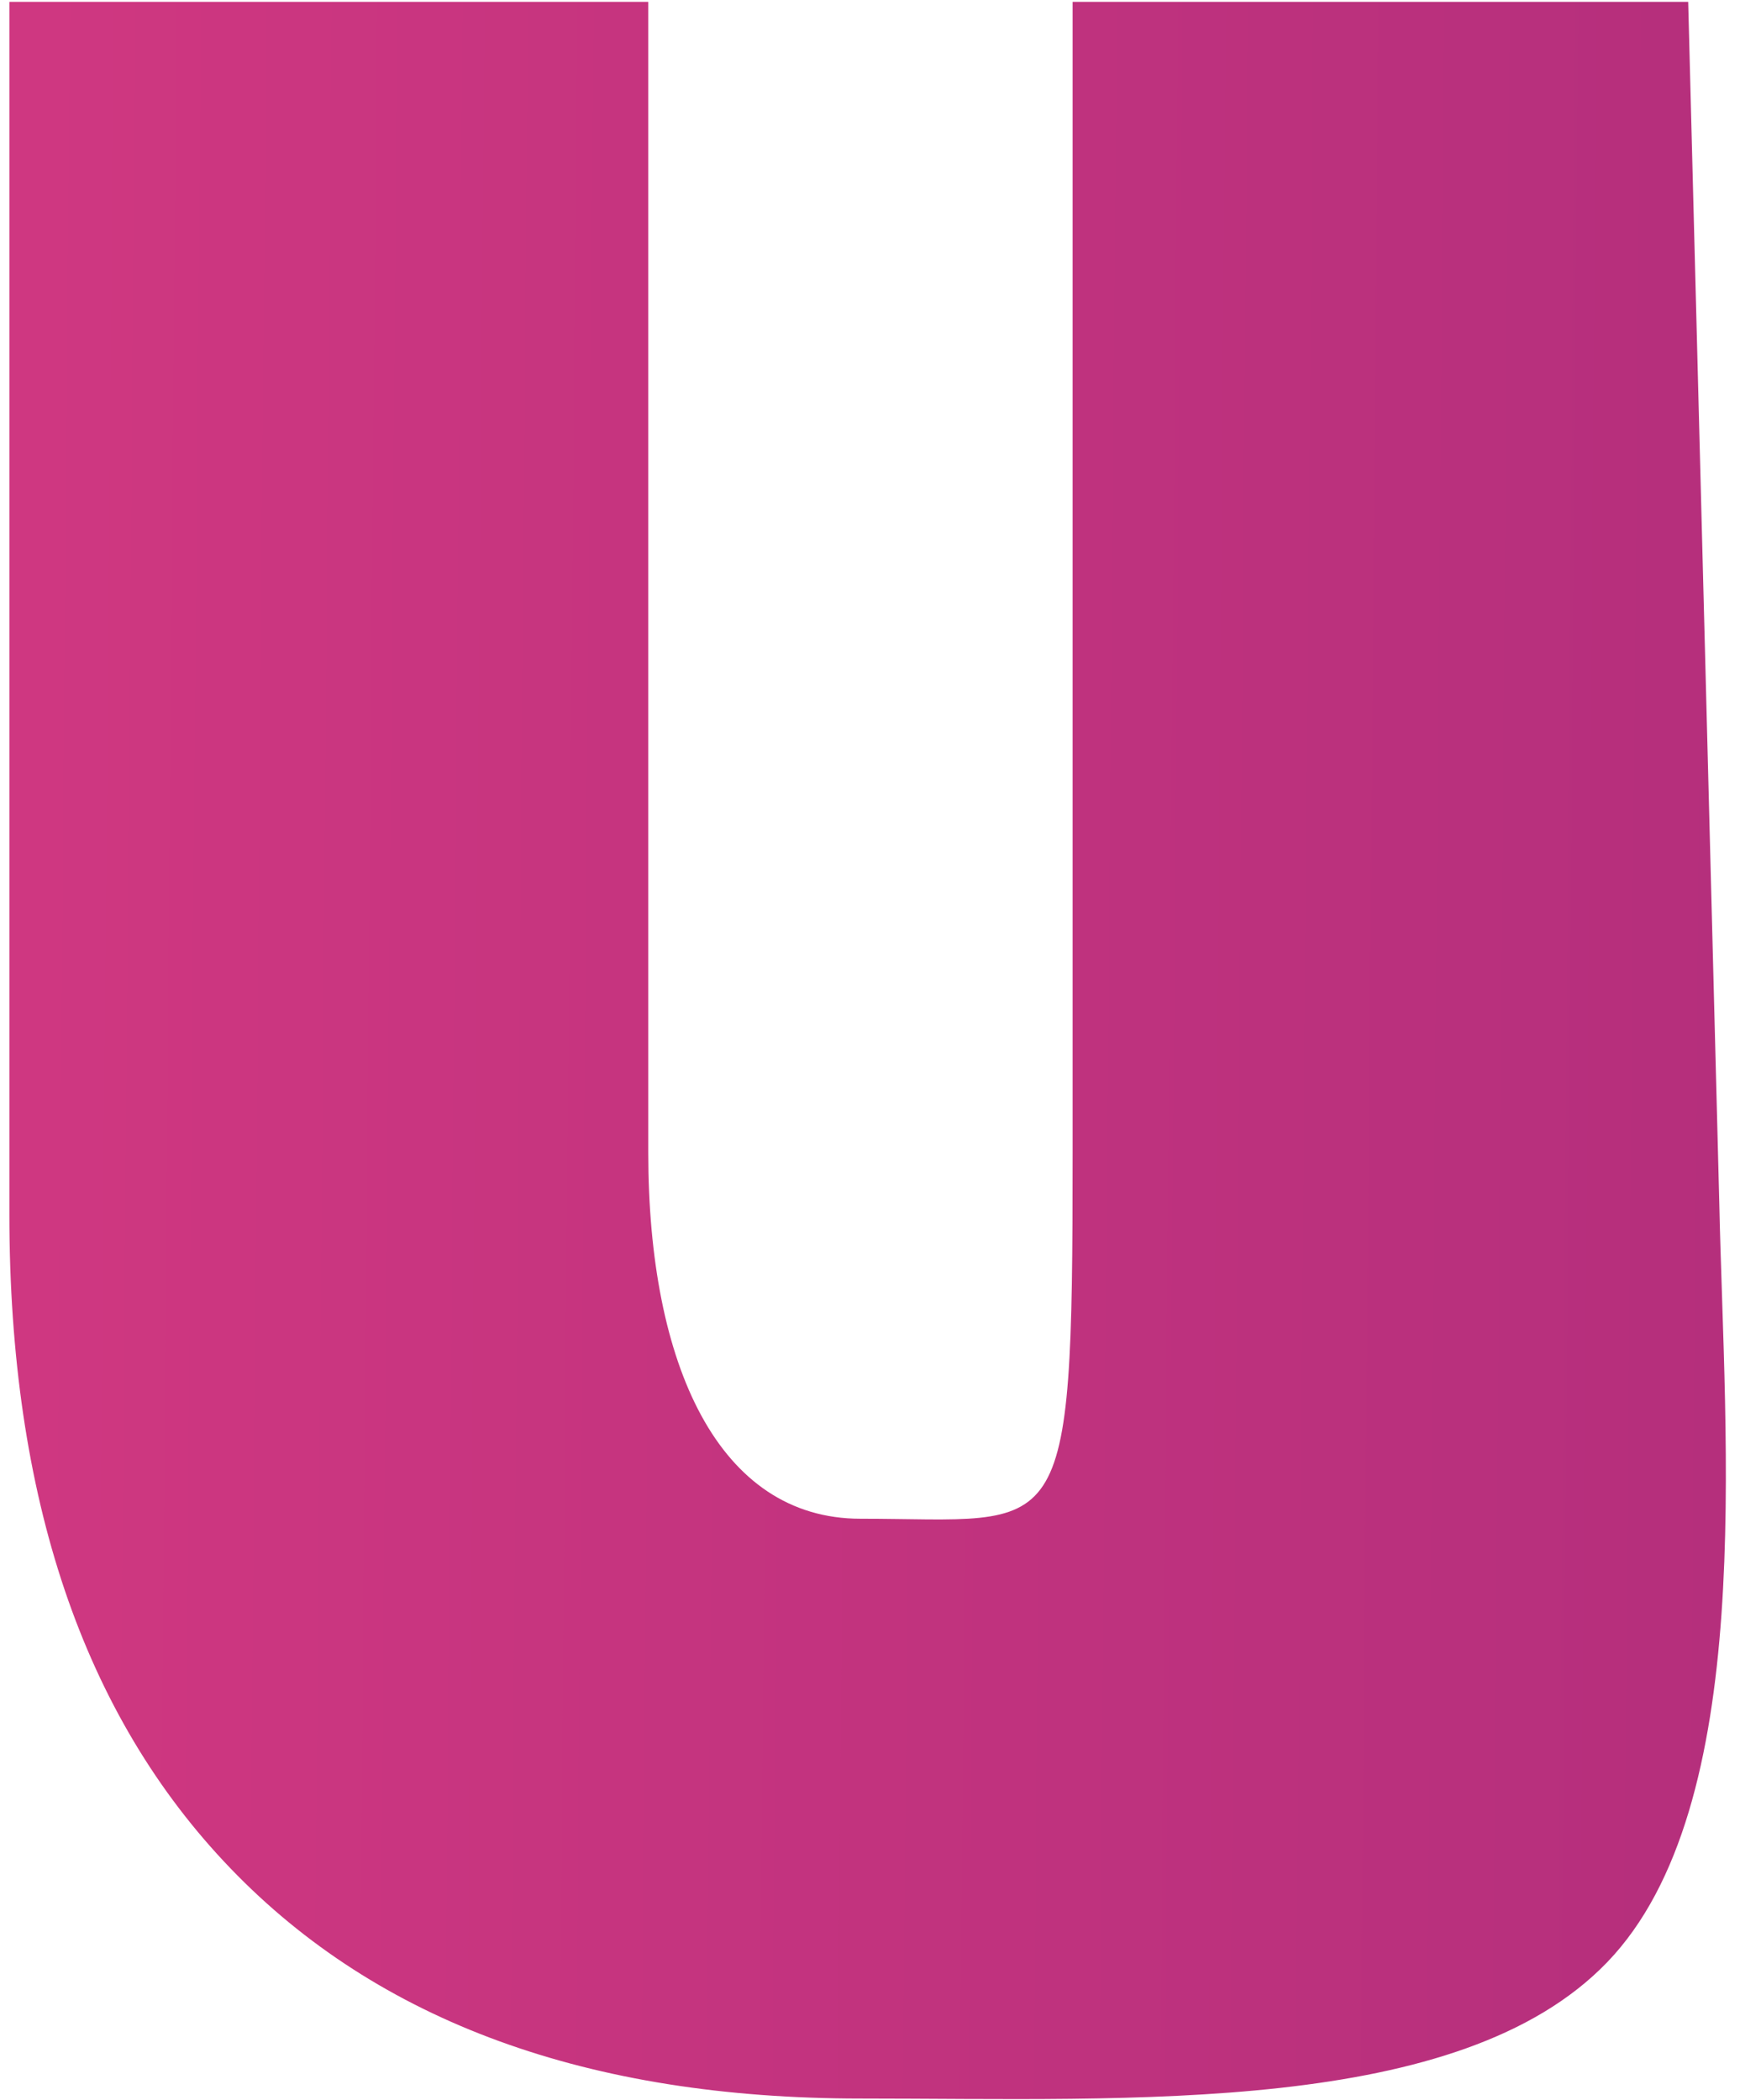 <svg width="116" height="140" viewBox="0 0 116 140" fill="none" xmlns="http://www.w3.org/2000/svg">
<path d="M57.37 139.891C39.214 139.891 25.219 134.783 15.384 124.566C5.542 114.35 0.625 99.809 0.625 80.937V0.124H43.218V76.845C43.218 91.031 47.93 101.241 57.363 101.241C70.956 101.241 71.508 103.505 71.508 76.845V0.124H112.546L114.619 80.187C114.96 96.242 117.156 120.413 107.144 130.807C97.302 141.024 75.512 139.891 57.363 139.891H57.37Z" fill="url(#paint0_linear_140_176)"/>
<defs>
<linearGradient id="paint0_linear_140_176" x1="-129" y1="70" x2="538.452" y2="75.67" gradientUnits="userSpaceOnUse">
<stop stop-color="#ED4186"/>
<stop offset="1" stop-color="#540F6B"/>
</linearGradient>
</defs>
</svg>
